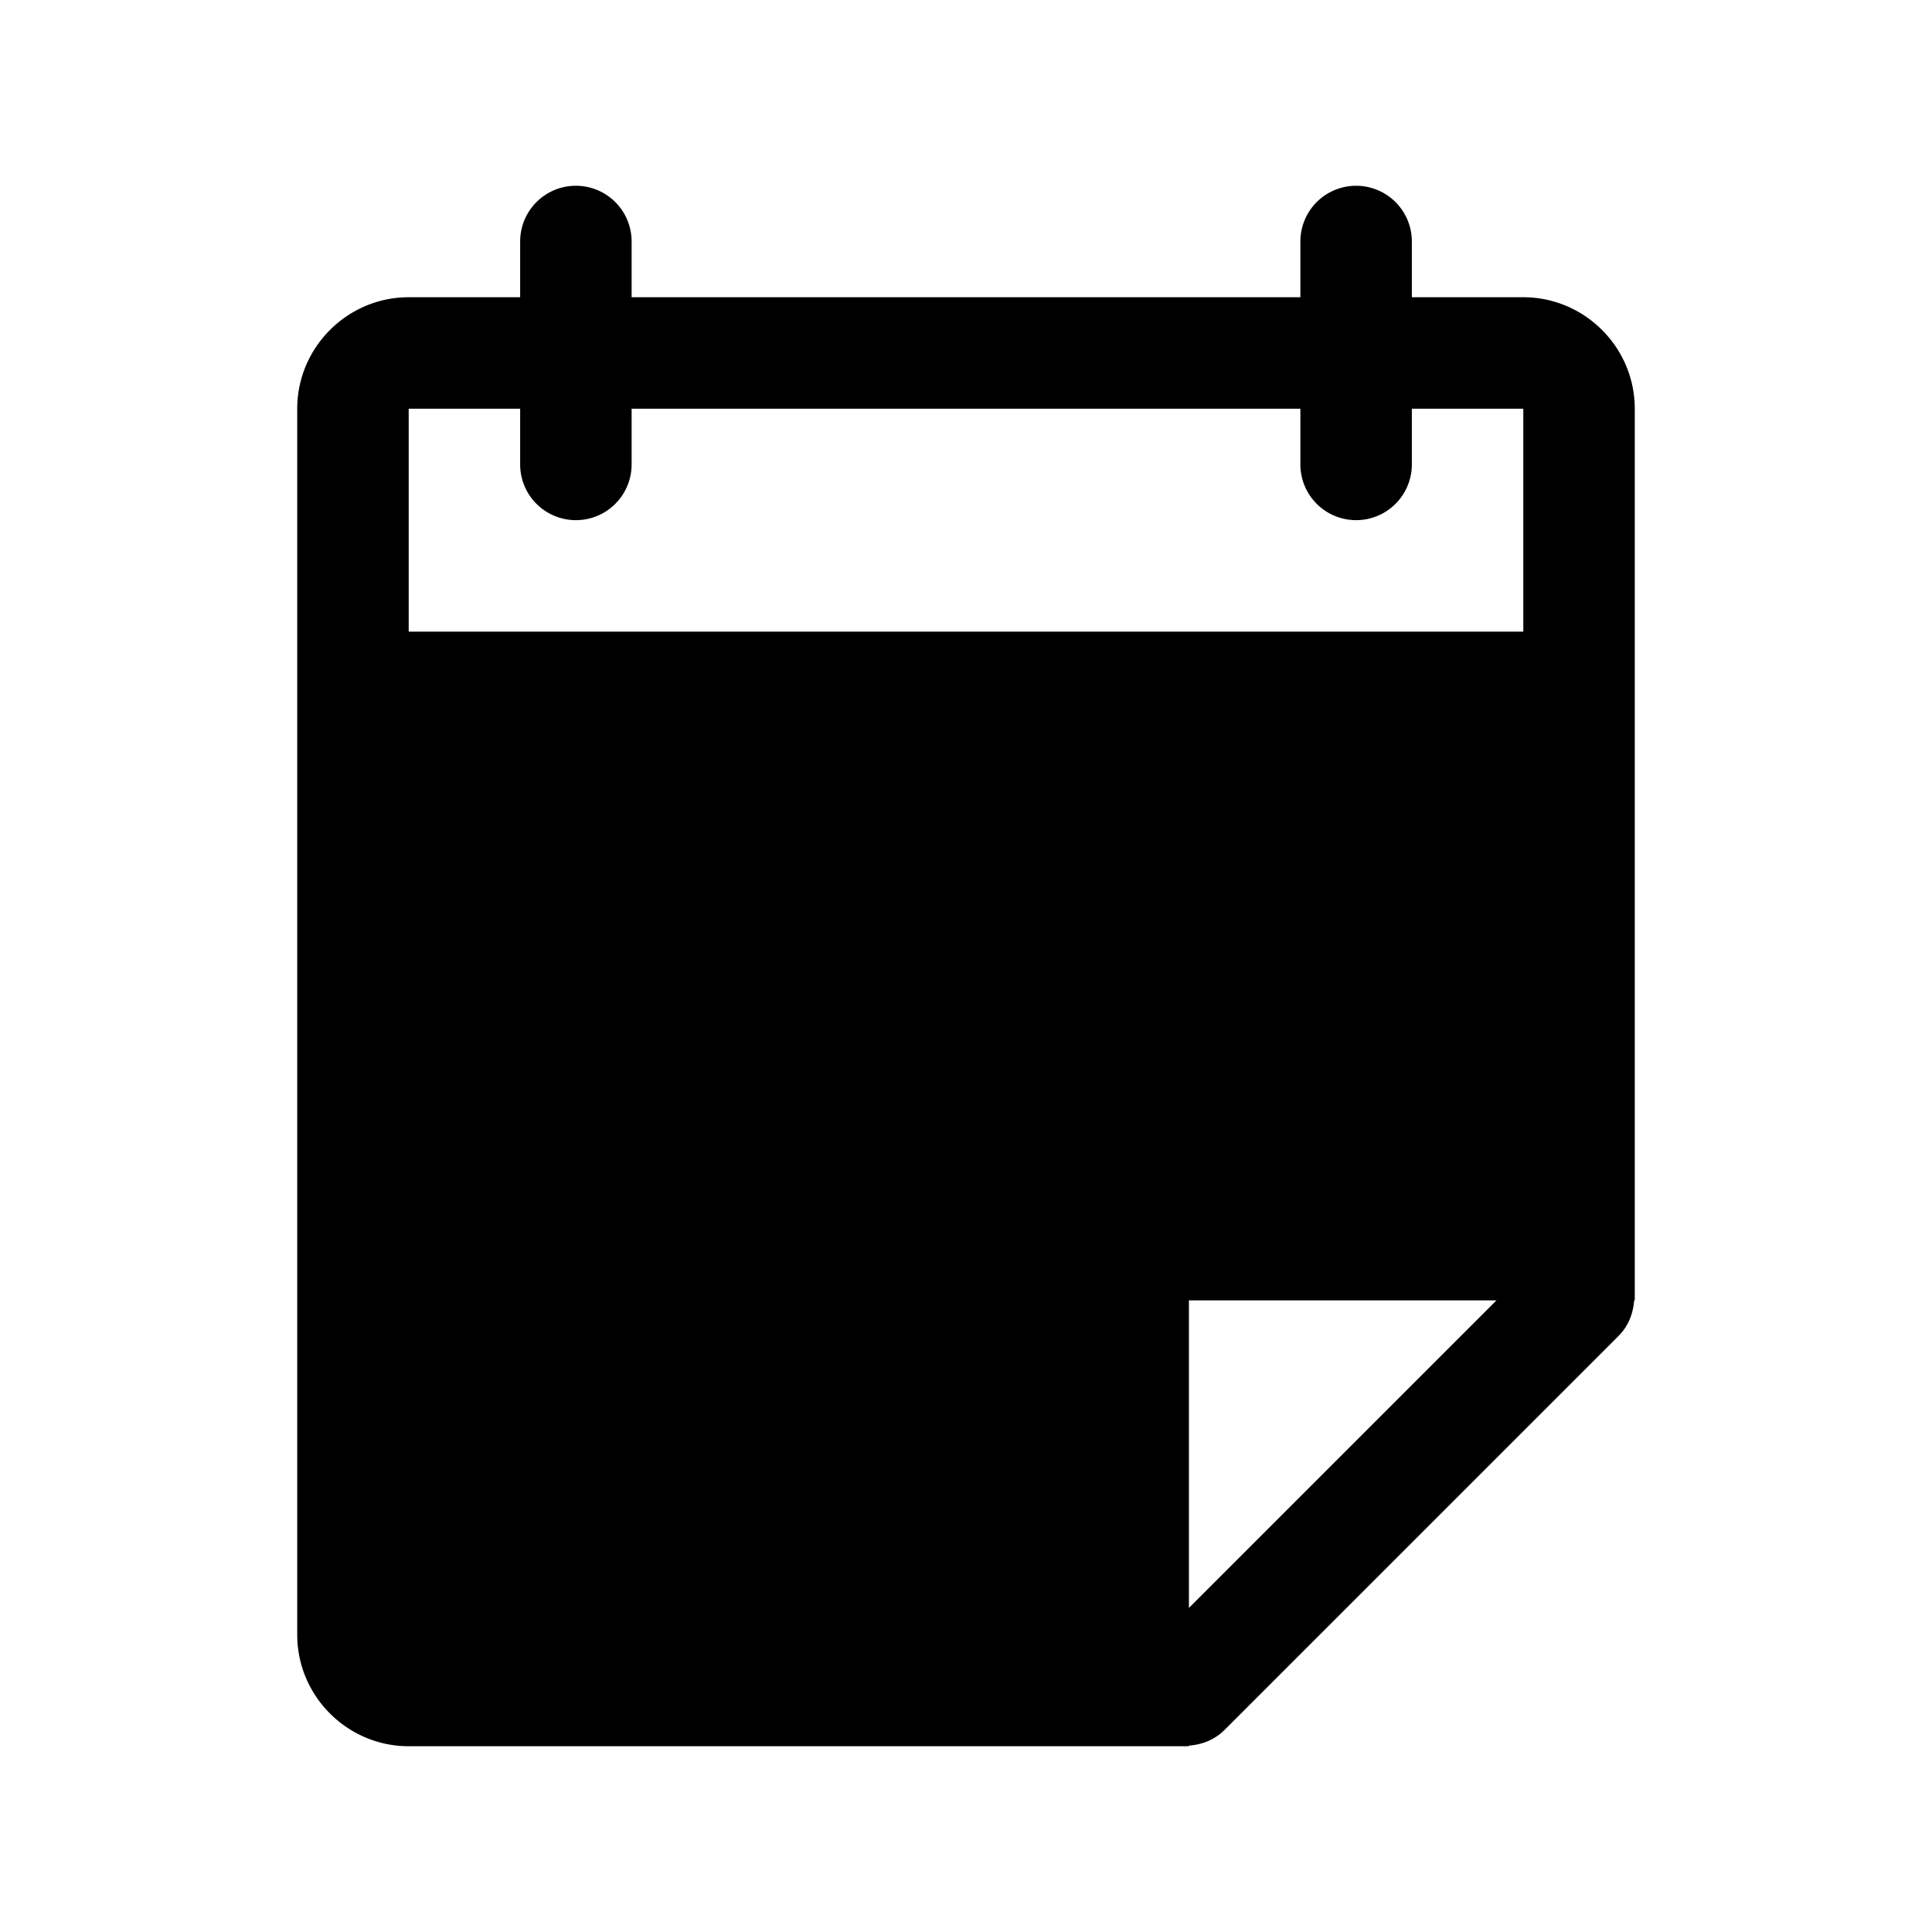 <svg xmlns="http://www.w3.org/2000/svg" width="52" height="52" viewBox="0 0 52 52"><path d="M44 34.912V11c0-1.65-1.35-3-3-3h-3V6.5a1.5 1.5 0 0 0-3 0V8H17V6.5a1.5 1.5 0 0 0-3 0V8h-3c-1.65 0-3 1.35-3 3v33c0 1.65 1.35 3 3 3h20.881l.015.003c.005 0 .01-.003.016-.003H32v-.017c.348-.025.69-.153.957-.42l10.606-10.606c.267-.266.395-.61.42-.957H44v-.088zM14 11v1.5a1.5 1.5 0 0 0 3 0V11h18v1.5a1.5 1.5 0 0 0 3 0V11h3v6H11v-6h3zm18 32.278V35h8.278L32 43.278z"/></svg>